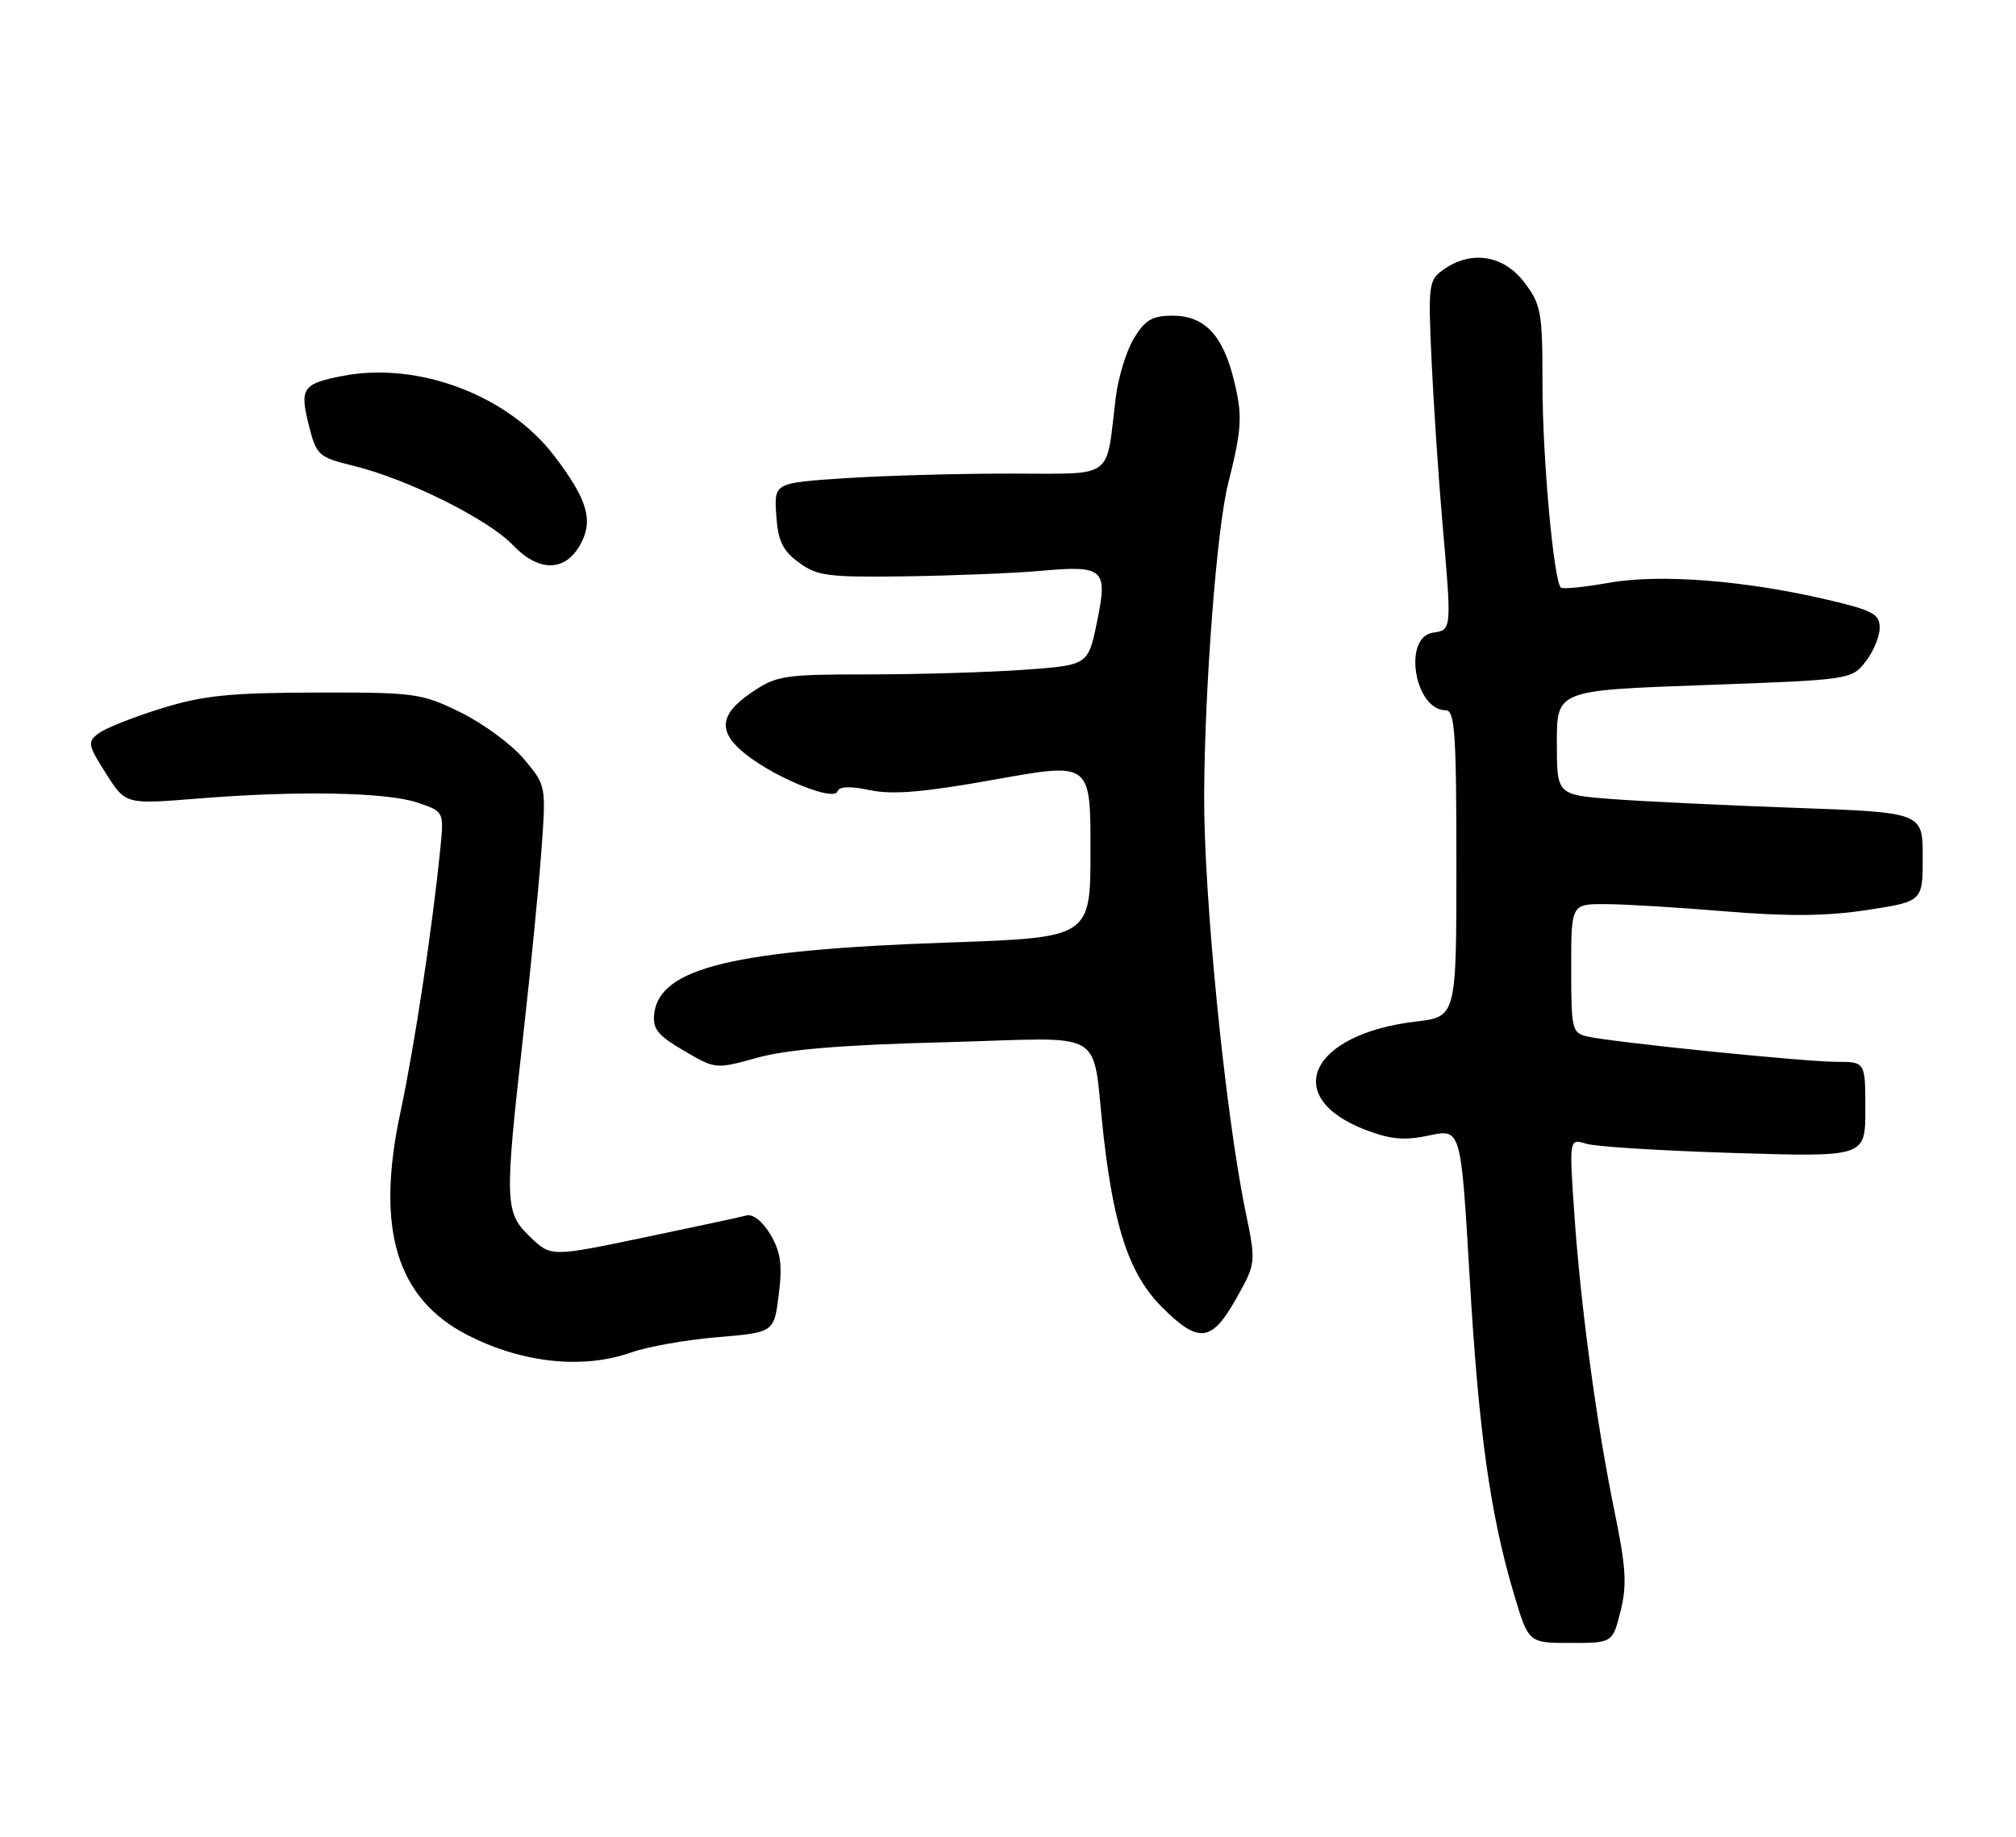 <?xml version="1.0" encoding="UTF-8" standalone="no"?>
<!DOCTYPE svg PUBLIC "-//W3C//DTD SVG 1.1//EN" "http://www.w3.org/Graphics/SVG/1.1/DTD/svg11.dtd" >
<svg xmlns="http://www.w3.org/2000/svg" xmlns:xlink="http://www.w3.org/1999/xlink" version="1.1" viewBox="0 0 281 256">
 <g >
 <path fill="currentColor"
d=" M 225.88 224.58 C 226.79 220.96 226.64 218.47 225.07 210.83 C 222.55 198.58 220.31 182.02 219.43 169.10 C 218.72 158.69 218.72 158.69 221.11 159.42 C 222.42 159.83 231.71 160.40 241.75 160.71 C 260.00 161.27 260.00 161.27 260.00 154.63 C 260.00 148.00 260.00 148.00 255.96 148.00 C 251.55 148.00 224.88 145.29 221.25 144.47 C 219.12 143.99 219.00 143.48 219.00 134.98 C 219.00 126.00 219.00 126.00 223.75 126.02 C 226.36 126.02 233.90 126.48 240.50 127.03 C 249.23 127.75 254.61 127.70 260.25 126.84 C 268.00 125.65 268.00 125.65 268.00 119.45 C 268.00 113.24 268.00 113.24 250.25 112.60 C 240.49 112.25 229.01 111.70 224.75 111.38 C 217.00 110.79 217.00 110.79 217.00 103.51 C 217.00 96.22 217.00 96.22 237.52 95.49 C 257.86 94.76 258.07 94.73 260.02 92.24 C 261.11 90.86 262.00 88.73 262.00 87.51 C 262.00 85.59 261.06 85.08 254.75 83.60 C 243.18 80.89 231.36 79.97 224.26 81.23 C 220.82 81.84 217.81 82.14 217.56 81.90 C 216.55 80.88 215.00 63.80 215.00 53.62 C 215.00 43.44 214.82 42.46 212.45 39.34 C 209.56 35.56 205.10 34.84 201.24 37.55 C 199.12 39.03 199.05 39.58 199.54 50.30 C 199.83 56.46 200.50 66.45 201.02 72.50 C 202.36 87.85 202.37 87.81 199.75 88.18 C 195.48 88.79 197.16 99.00 201.52 99.00 C 202.78 99.00 203.00 102.19 203.00 120.36 C 203.00 141.72 203.00 141.72 197.34 142.39 C 182.56 144.13 178.48 152.96 190.37 157.50 C 193.86 158.83 195.77 159.00 199.22 158.26 C 203.63 157.32 203.63 157.32 204.84 177.91 C 206.10 199.58 207.71 211.09 211.04 222.25 C 213.06 229.00 213.06 229.00 218.91 229.00 C 224.76 229.00 224.76 229.00 225.88 224.58 Z  M 87.95 188.52 C 90.26 187.70 95.70 186.74 100.02 186.38 C 107.89 185.72 107.89 185.72 108.55 180.44 C 109.07 176.28 108.82 174.51 107.39 172.08 C 106.29 170.23 104.96 169.17 104.03 169.42 C 103.19 169.65 96.72 171.04 89.65 172.51 C 76.80 175.19 76.80 175.19 73.90 172.41 C 70.35 169.00 70.30 167.70 72.91 144.50 C 73.96 135.15 75.11 123.45 75.47 118.50 C 76.12 109.51 76.12 109.50 73.04 105.81 C 71.35 103.79 67.38 100.86 64.23 99.31 C 58.74 96.62 57.90 96.50 44.00 96.53 C 32.00 96.56 28.30 96.94 22.50 98.74 C 18.65 99.93 14.72 101.49 13.77 102.20 C 12.16 103.41 12.22 103.79 14.77 107.81 C 17.50 112.12 17.50 112.12 27.50 111.31 C 41.45 110.18 53.84 110.41 58.20 111.87 C 61.89 113.12 61.89 113.12 61.37 118.31 C 60.26 129.42 57.76 145.93 55.82 155.00 C 52.32 171.32 55.26 181.03 65.23 186.12 C 72.82 189.99 81.26 190.88 87.95 188.52 Z  M 172.30 181.02 C 175.09 176.04 175.09 176.04 173.59 168.77 C 170.77 155.04 167.77 124.80 167.84 110.75 C 167.92 95.61 169.60 73.75 171.16 67.50 C 173.10 59.76 173.21 58.03 172.03 53.15 C 170.50 46.75 167.92 44.00 163.45 44.00 C 160.62 44.00 159.61 44.59 158.06 47.14 C 157.01 48.87 155.87 52.58 155.52 55.39 C 154.09 67.07 155.58 66.00 140.67 66.01 C 133.43 66.01 123.09 66.30 117.70 66.66 C 107.90 67.31 107.90 67.31 108.20 71.80 C 108.44 75.39 109.07 76.72 111.34 78.40 C 113.90 80.29 115.40 80.48 126.34 80.33 C 133.03 80.23 141.43 79.89 145.00 79.57 C 153.90 78.77 154.44 79.26 152.90 86.71 C 151.66 92.72 151.66 92.72 142.67 93.36 C 137.73 93.71 128.02 94.00 121.08 94.00 C 109.22 94.00 108.24 94.15 104.73 96.54 C 100.13 99.67 99.99 102.13 104.25 105.37 C 108.56 108.64 116.27 111.70 116.73 110.31 C 116.96 109.61 118.48 109.55 121.29 110.14 C 124.45 110.80 128.82 110.42 138.75 108.64 C 152.00 106.26 152.00 106.26 152.00 118.47 C 152.00 130.68 152.00 130.68 132.25 131.37 C 102.29 132.40 91.96 134.89 91.19 141.27 C 90.94 143.40 91.65 144.30 95.31 146.44 C 99.74 149.04 99.75 149.04 105.62 147.41 C 109.76 146.27 117.49 145.63 131.70 145.27 C 154.99 144.67 152.05 142.91 153.84 158.50 C 155.33 171.42 157.50 177.74 161.99 182.22 C 167.07 187.30 168.88 187.09 172.30 181.02 Z  M 80.87 75.93 C 82.76 72.56 81.90 69.62 77.24 63.52 C 70.82 55.10 58.31 50.37 47.80 52.39 C 42.19 53.47 41.75 54.11 43.02 59.17 C 44.11 63.50 44.34 63.71 49.33 64.94 C 56.85 66.79 68.04 72.37 71.48 75.97 C 75.09 79.75 78.75 79.73 80.87 75.93 Z "/>
</g>
</svg>
